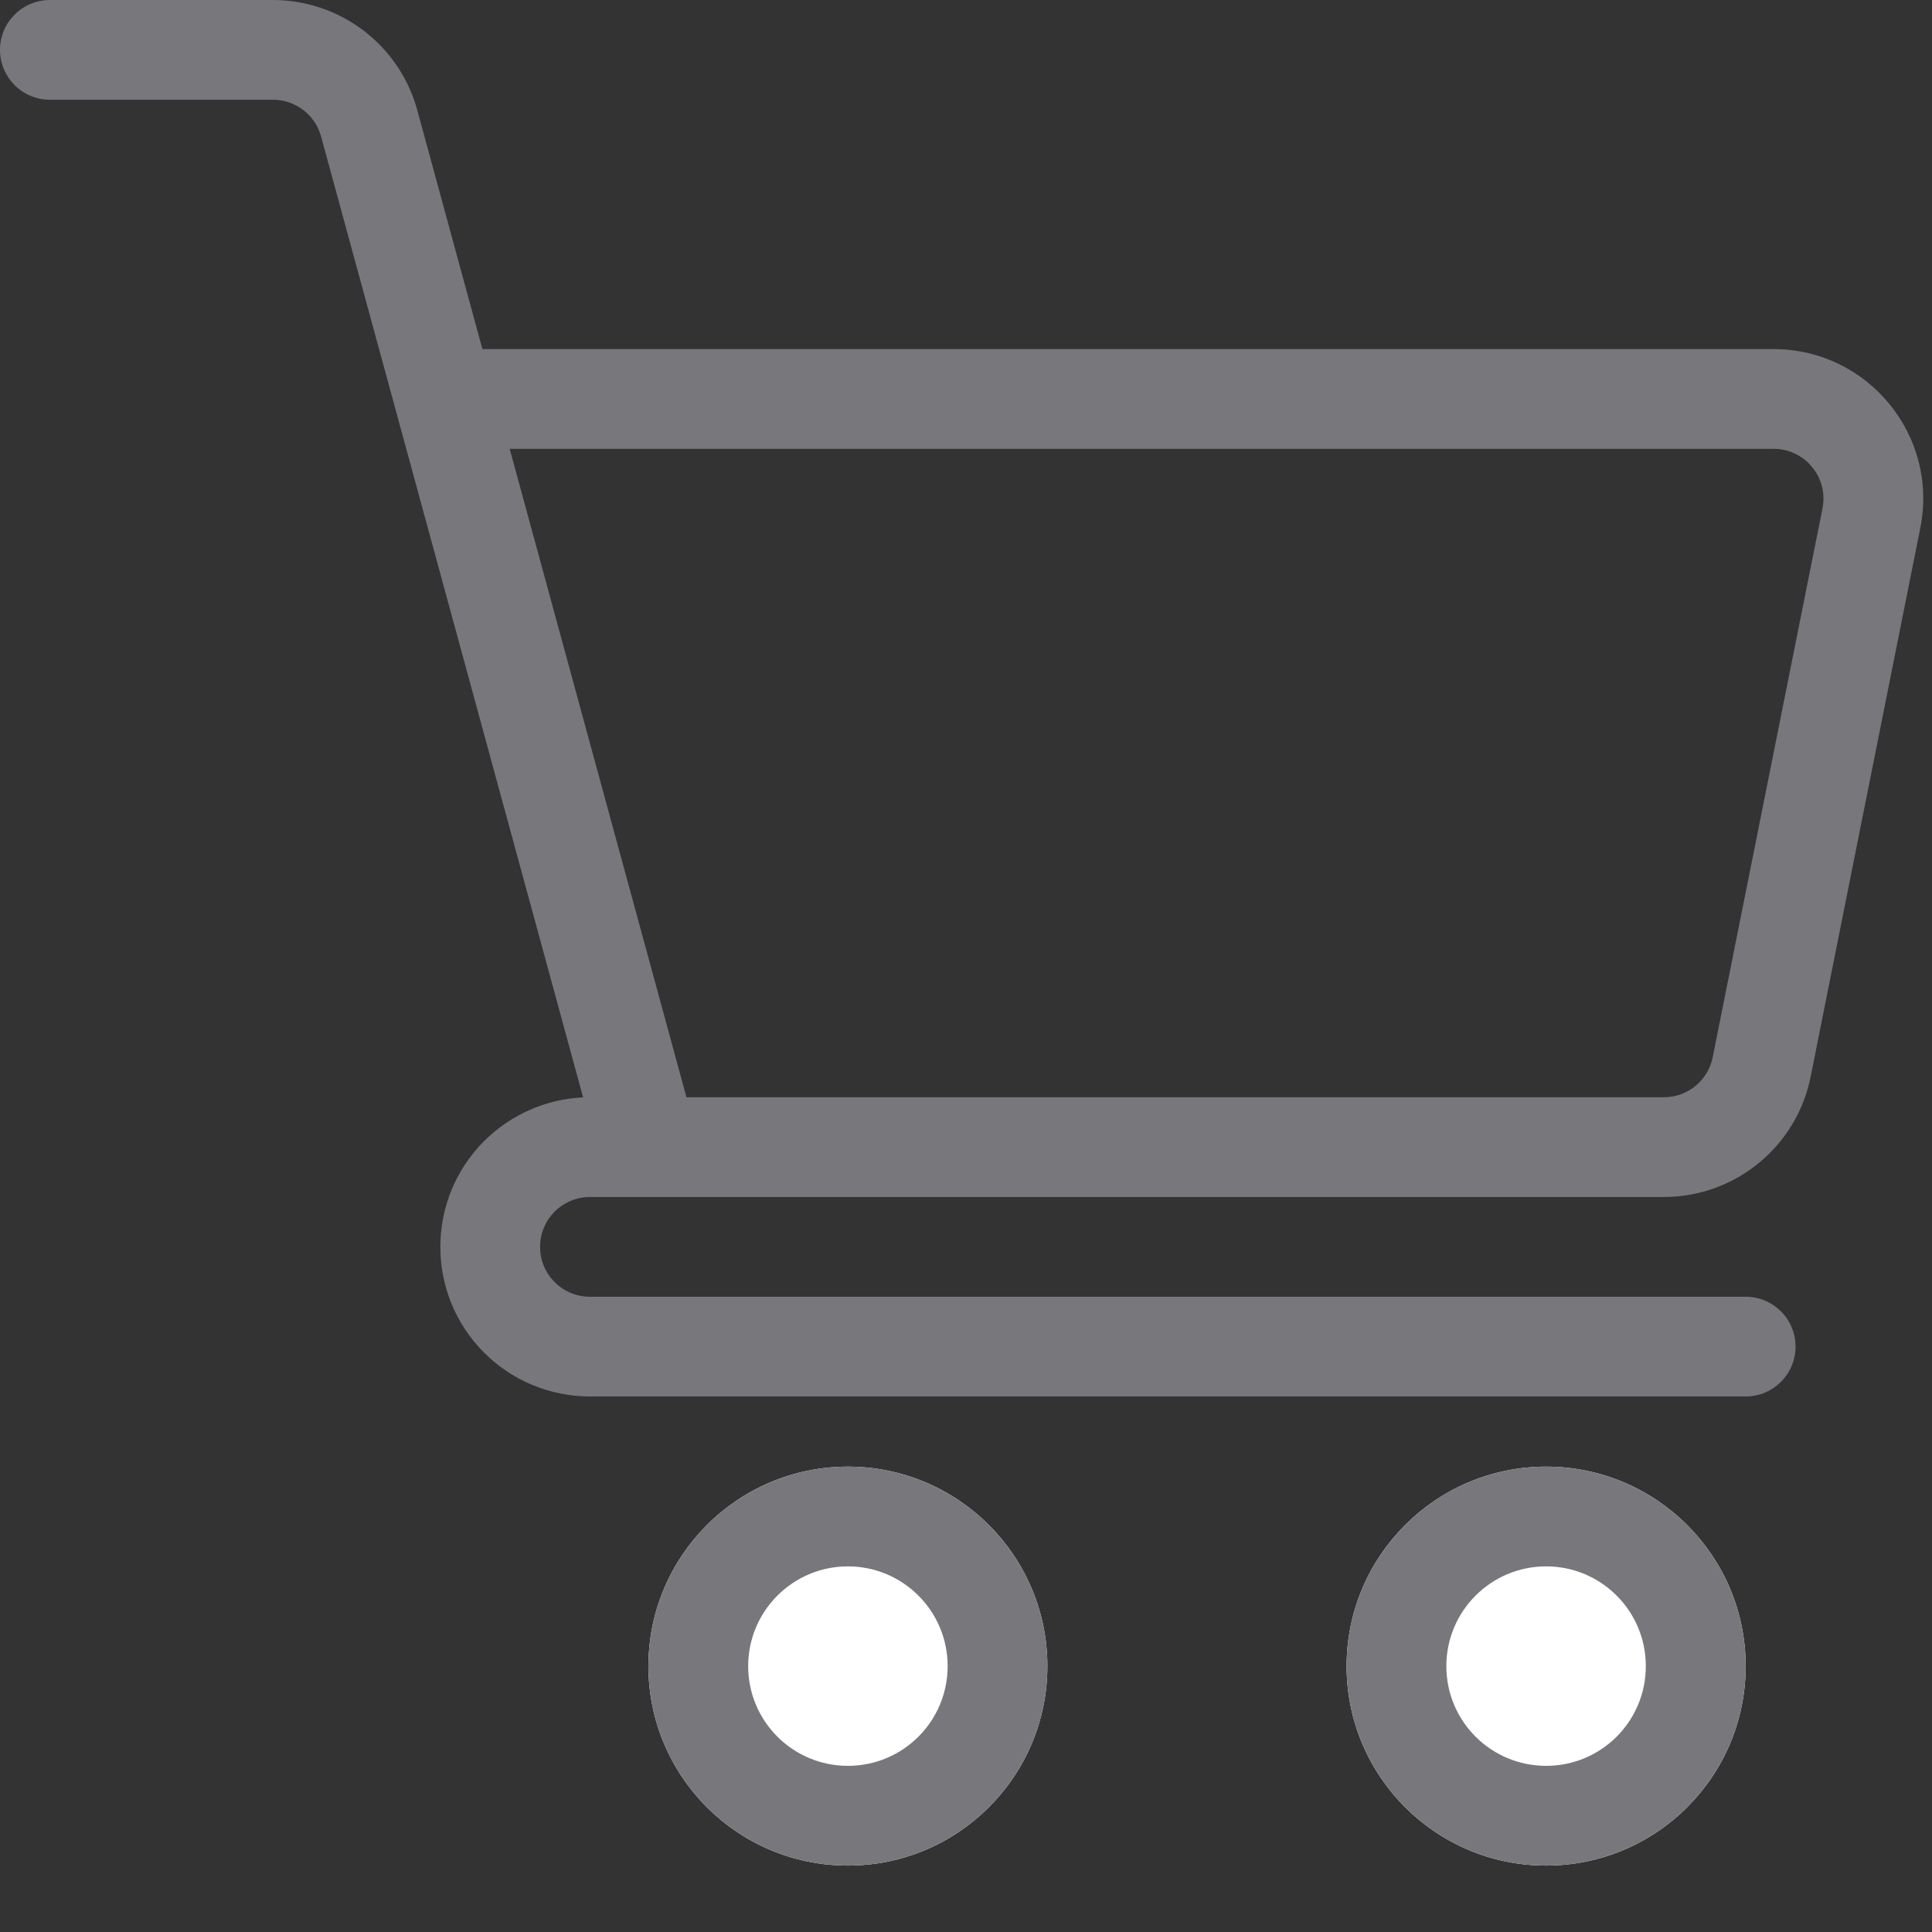 <svg width="16" height="16" viewBox="0 0 16 16" fill="none" xmlns="http://www.w3.org/2000/svg">
<rect x="0" y="0" width="16" height="16" fill="#333333" stroke="none"/>
<path fill-rule="evenodd" clip-rule="evenodd" d="M0 0.413C0 0.185 0.185 0 0.413 0H2.26C2.819 0 3.309 0.374 3.456 0.913L3.995 2.891H14.688C15.47 2.891 16.057 3.607 15.903 4.373L14.995 8.917C14.879 9.496 14.37 9.913 13.779 9.913H4.886C4.776 9.913 4.671 9.957 4.594 10.034C4.432 10.195 4.432 10.457 4.594 10.618C4.671 10.696 4.776 10.739 4.886 10.739H14.457C14.685 10.739 14.87 10.924 14.87 11.152C14.87 11.38 14.685 11.565 14.457 11.565H4.886C4.557 11.565 4.242 11.435 4.009 11.202C3.526 10.719 3.526 9.934 4.009 9.45C4.229 9.231 4.521 9.102 4.829 9.088L2.659 1.13C2.61 0.951 2.447 0.826 2.26 0.826H0.413C0.185 0.826 0 0.641 0 0.413ZM5.685 9.087H13.779C13.976 9.087 14.146 8.948 14.184 8.755L15.093 4.211C15.144 3.956 14.949 3.717 14.688 3.717H4.221L5.685 9.087Z" fill="#77777C"/>
<path d="M8.674 13.798C8.674 14.711 7.934 15.45 7.022 15.45C6.109 15.45 5.37 14.711 5.37 13.798C5.37 12.886 6.109 12.146 7.022 12.146C7.934 12.146 8.674 12.886 8.674 13.798Z" fill="white"/>
<path fill-rule="evenodd" clip-rule="evenodd" d="M7.022 14.624C7.478 14.624 7.848 14.255 7.848 13.798C7.848 13.342 7.478 12.972 7.022 12.972C6.566 12.972 6.196 13.342 6.196 13.798C6.196 14.255 6.566 14.624 7.022 14.624ZM7.022 15.45C7.934 15.45 8.674 14.711 8.674 13.798C8.674 12.886 7.934 12.146 7.022 12.146C6.109 12.146 5.37 12.886 5.37 13.798C5.37 14.711 6.109 15.45 7.022 15.45Z" fill="#77777C"/>
<path d="M14.457 13.798C14.457 14.711 13.717 15.45 12.804 15.45C11.892 15.45 11.152 14.711 11.152 13.798C11.152 12.886 11.892 12.146 12.804 12.146C13.717 12.146 14.457 12.886 14.457 13.798Z" fill="white"/>
<path fill-rule="evenodd" clip-rule="evenodd" d="M12.804 14.624C13.261 14.624 13.63 14.255 13.63 13.798C13.63 13.342 13.261 12.972 12.804 12.972C12.348 12.972 11.978 13.342 11.978 13.798C11.978 14.255 12.348 14.624 12.804 14.624ZM12.804 15.45C13.717 15.45 14.457 14.711 14.457 13.798C14.457 12.886 13.717 12.146 12.804 12.146C11.892 12.146 11.152 12.886 11.152 13.798C11.152 14.711 11.892 15.45 12.804 15.45Z" fill="#77777C"/>
</svg>
